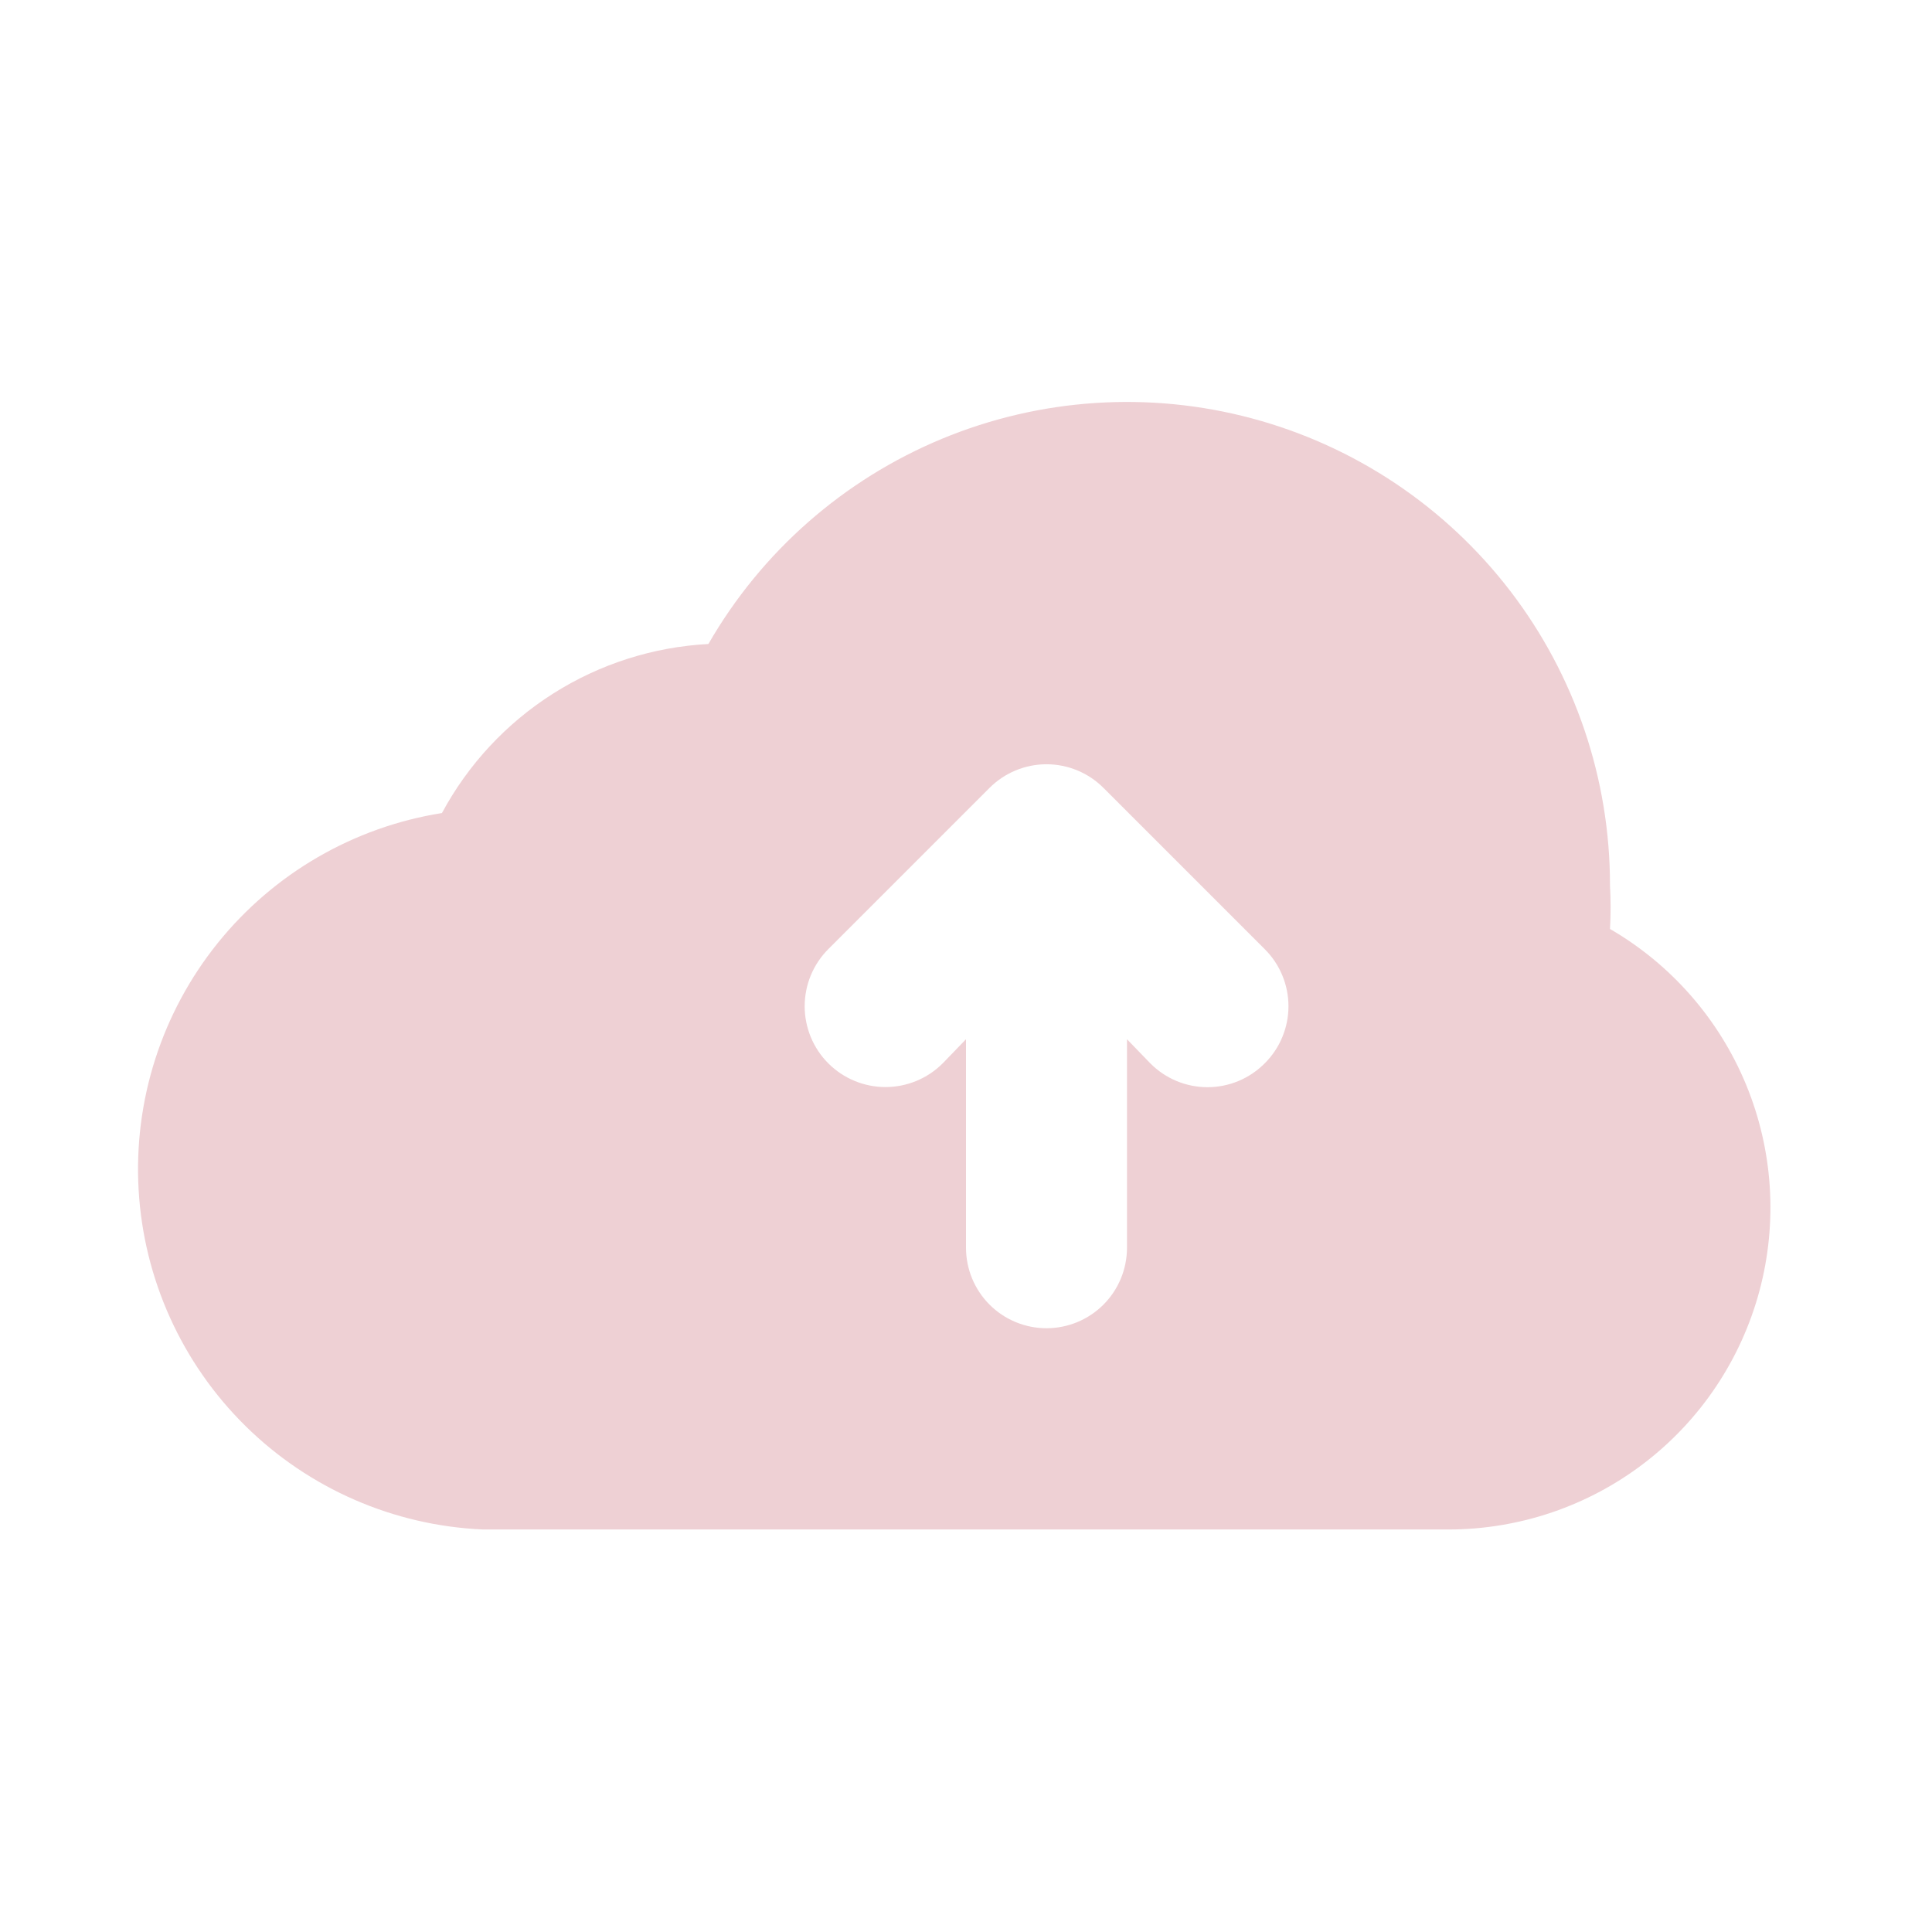 <svg width="100" height="100" viewBox="0 0 100 100" fill="none" xmlns="http://www.w3.org/2000/svg">
<path d="M65.458 55.041C65.071 55.431 64.61 55.741 64.103 55.953C63.595 56.164 63.05 56.273 62.5 56.273C61.95 56.273 61.405 56.164 60.898 55.953C60.39 55.741 59.929 55.431 59.542 55.041L58.333 53.791V64.582C58.333 65.688 57.894 66.747 57.113 67.529C56.332 68.31 55.272 68.749 54.167 68.749C53.062 68.749 52.002 68.31 51.22 67.529C50.439 66.747 50 65.688 50 64.582V53.791L48.792 55.041C48.007 55.825 46.943 56.266 45.833 56.266C44.724 56.266 43.66 55.825 42.875 55.041C42.09 54.256 41.65 53.192 41.65 52.083C41.65 50.973 42.09 49.909 42.875 49.124L51.208 40.791C51.596 40.4 52.057 40.09 52.564 39.879C53.072 39.667 53.617 39.558 54.167 39.558C54.717 39.558 55.261 39.667 55.769 39.879C56.277 40.09 56.738 40.4 57.125 40.791L65.458 49.124C65.849 49.511 66.159 49.972 66.37 50.48C66.582 50.988 66.691 51.532 66.691 52.083C66.691 52.633 66.582 53.177 66.37 53.685C66.159 54.193 65.849 54.654 65.458 55.041ZM83.333 48.083C83.375 47.333 83.375 46.582 83.333 45.833C83.34 40.324 81.526 34.968 78.175 30.596C74.824 26.224 70.123 23.081 64.802 21.656C59.481 20.231 53.838 20.603 48.751 22.714C43.663 24.826 39.415 28.558 36.667 33.333C33.81 33.485 31.041 34.37 28.626 35.902C26.21 37.435 24.23 39.563 22.875 42.083C18.307 42.81 14.171 45.208 11.271 48.811C8.37 52.415 6.91 56.967 7.175 61.585C7.44 66.203 9.41 70.558 12.703 73.807C15.996 77.055 20.379 78.965 25 79.166H75C78.663 79.159 82.223 77.946 85.127 75.713C88.032 73.481 90.12 70.354 91.069 66.815C92.017 63.277 91.774 59.524 90.376 56.138C88.977 52.752 86.502 49.921 83.333 48.083Z" fill="#AA182C" fill-opacity="0.2"/>
</svg>
